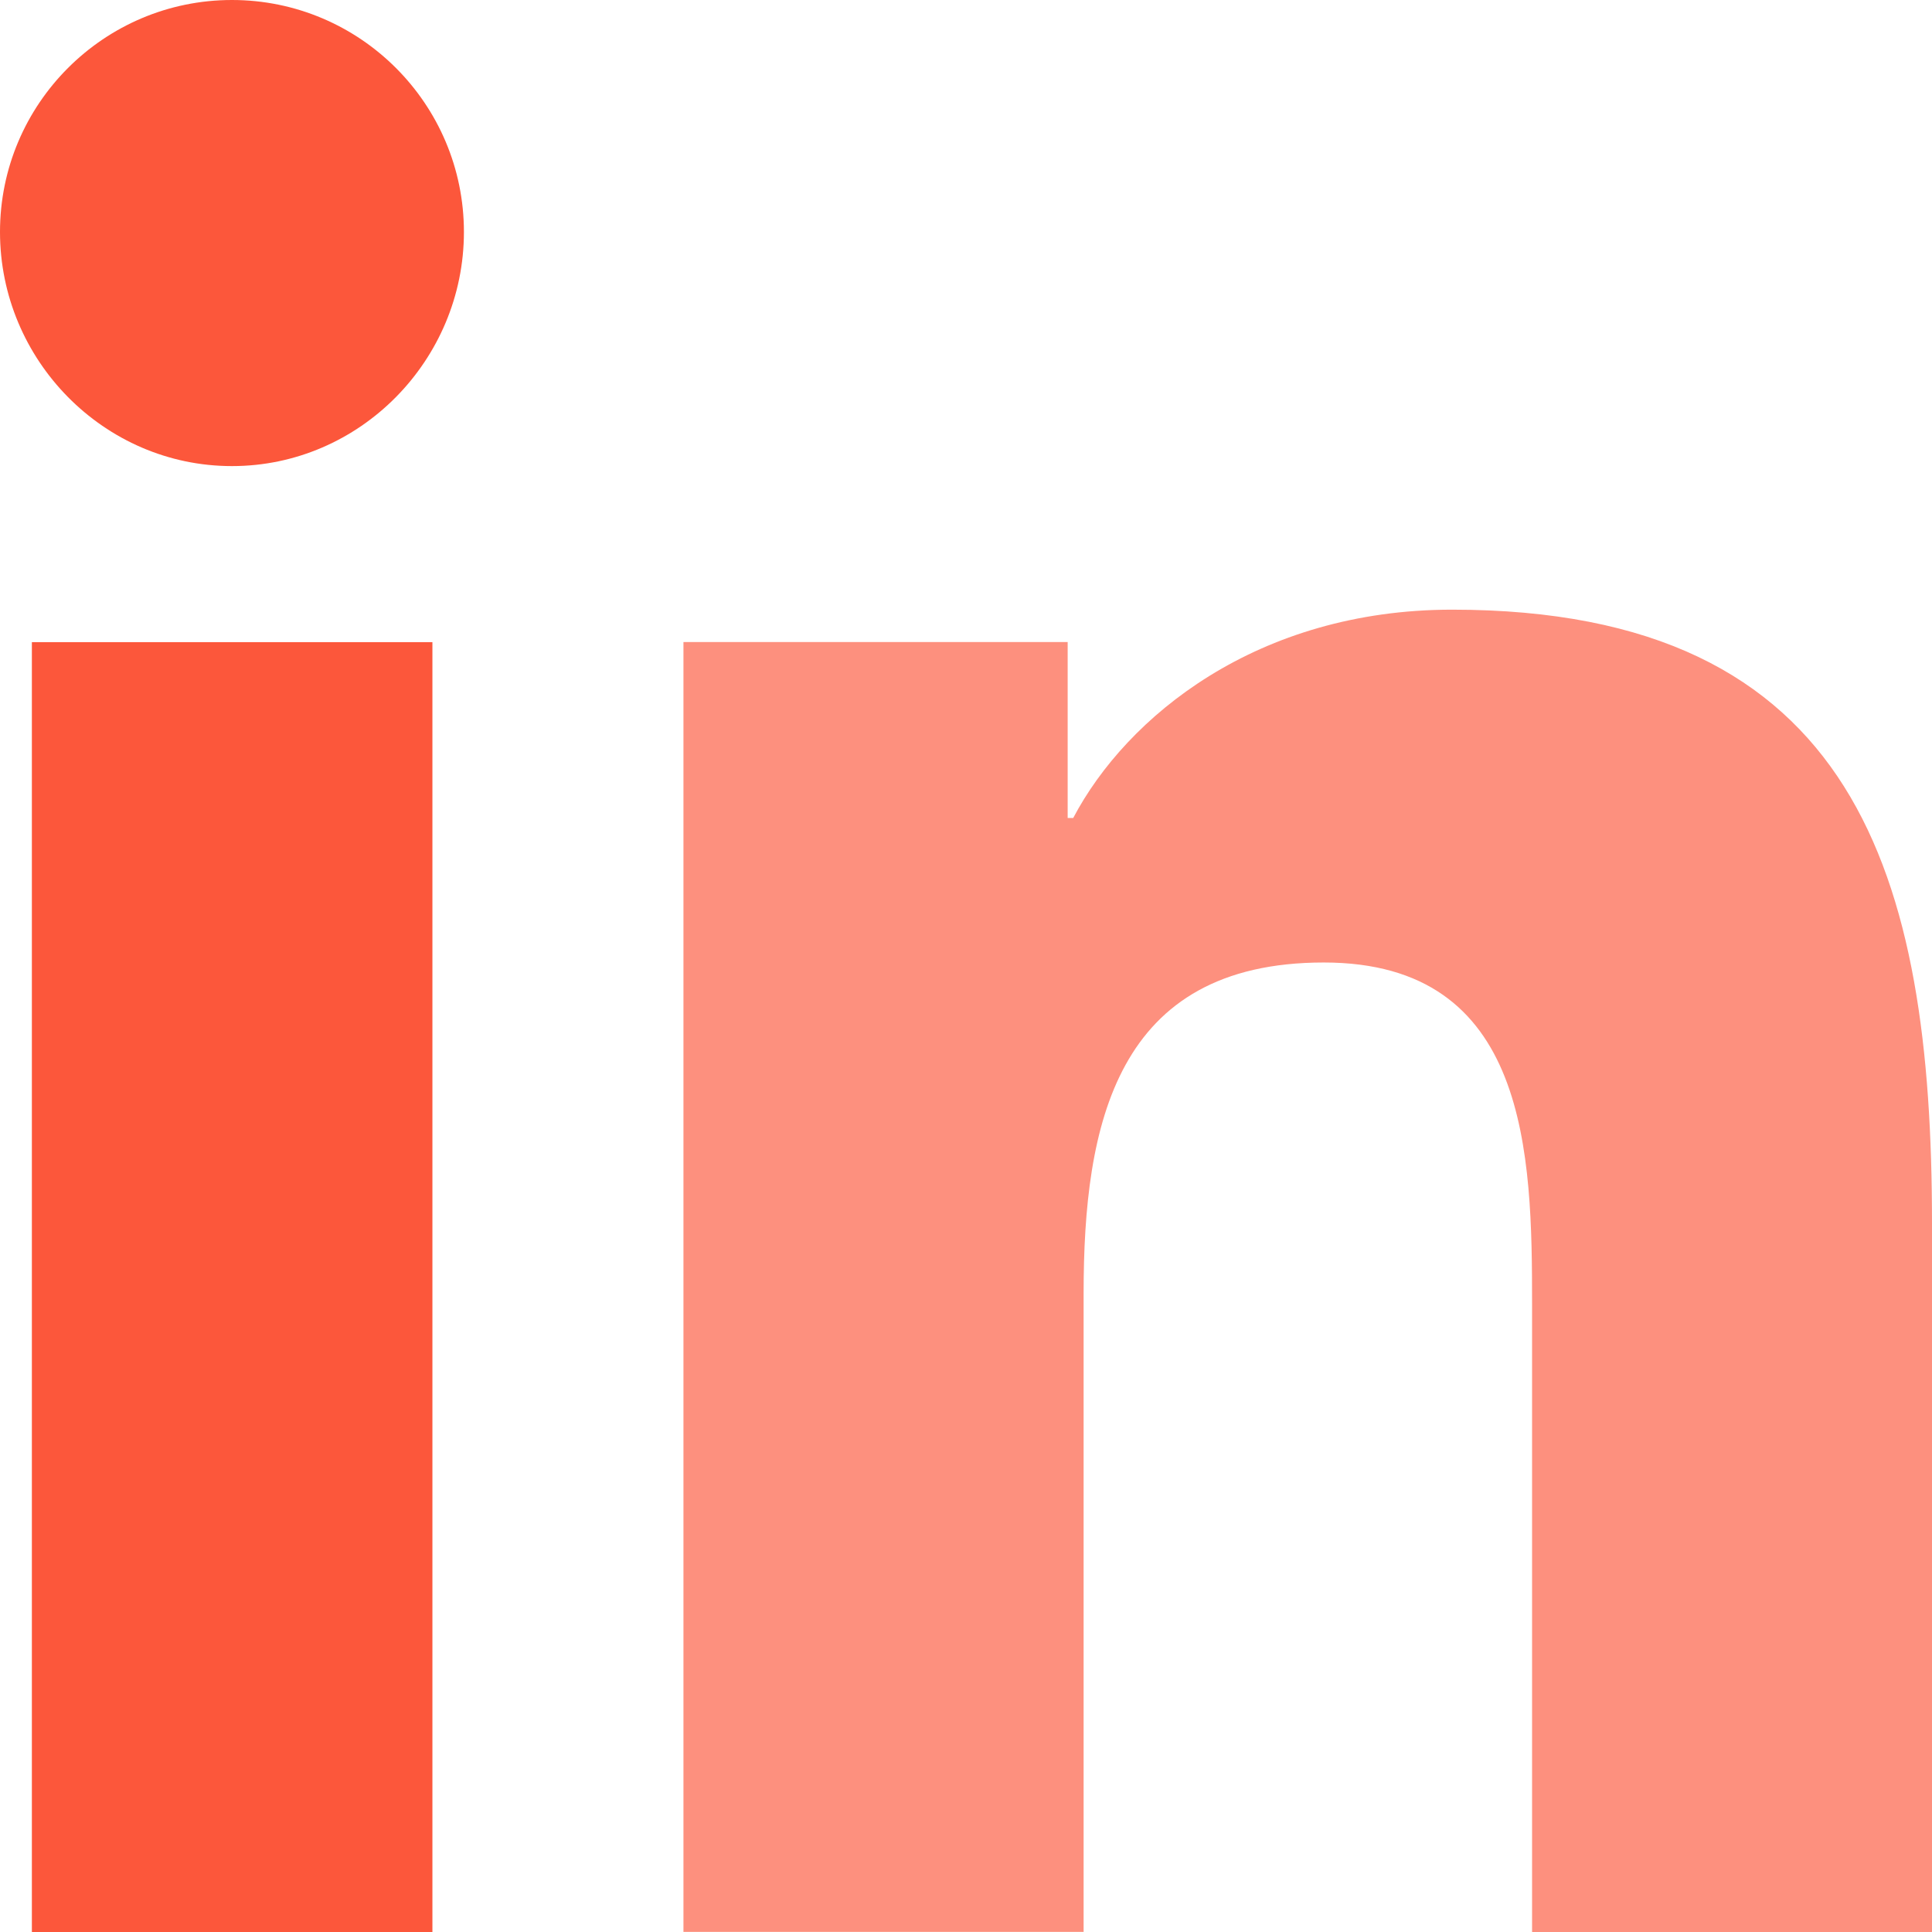 <svg width="256" height="256" viewBox="0 0 256 256" fill="none" xmlns="http://www.w3.org/2000/svg">
<path d="M4.224 85.088H57.296V256H4.224V85.088Z" fill="#FC573B"/>
<path d="M30.736 0C13.776 0 0 13.776 0 30.736C0 47.712 13.776 61.76 30.736 61.76C47.696 61.76 61.472 47.712 61.472 30.736C61.472 13.776 47.696 0 30.736 0V0Z" fill="#FC573B"/>
<path d="M255.936 256L256 255.984V162.096C256 116.16 246.112 80.784 192.416 80.784C166.608 80.784 149.28 94.944 142.208 108.384H141.472V85.072H90.56V255.984H143.584V171.36C143.584 149.072 147.808 127.536 175.408 127.536C202.592 127.536 203.008 152.96 203.008 172.8V256H255.936Z" fill="#FD907E"/>
</svg>
